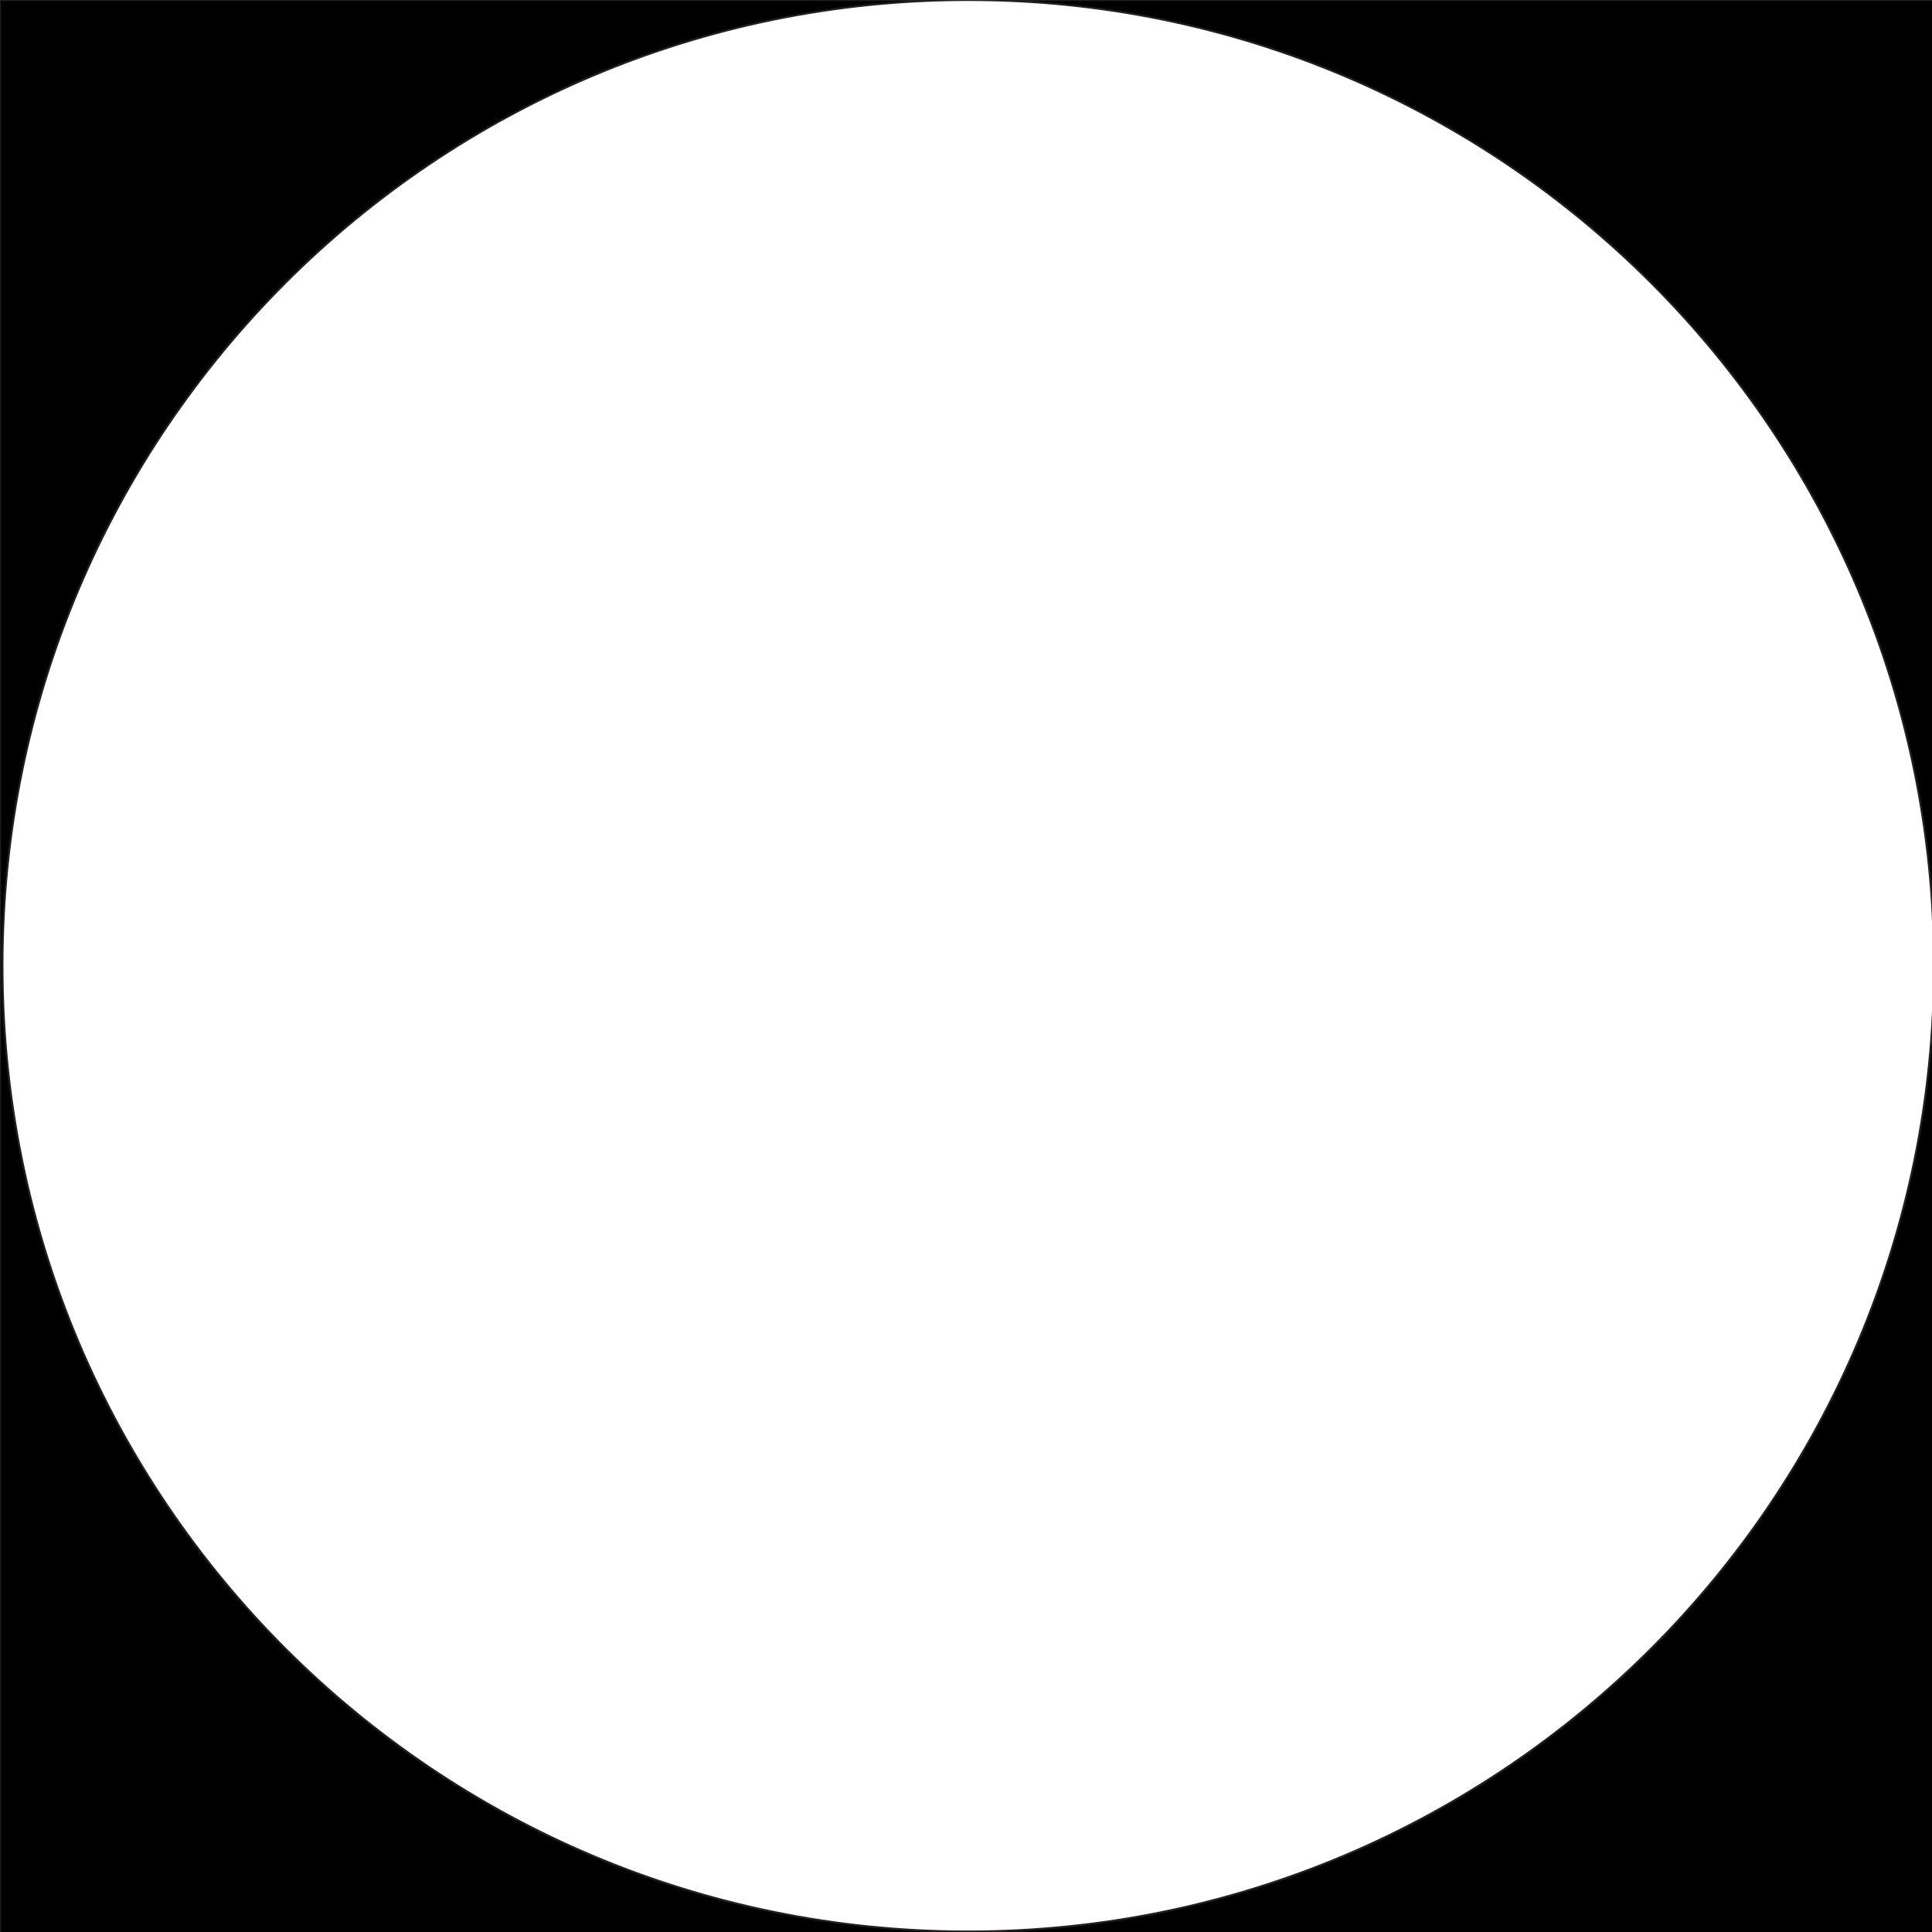 <?xml version="1.0" encoding="utf-8"?>
<!-- Generator: Adobe Illustrator 27.5.0, SVG Export Plug-In . SVG Version: 6.00 Build 0)  -->
<svg version="1.1" id="Layer_1" xmlns="http://www.w3.org/2000/svg" xmlns:xlink="http://www.w3.org/1999/xlink" x="0px" y="0px"
	 viewBox="0 0 1000 1000" style="enable-background:new 0 0 1000 1000;" xml:space="preserve">
<style type="text/css">
	.st0{stroke:#231F20;stroke-miterlimit:10;}
</style>
<path class="st0" d="M501.16,0c276.07,0,499.87,223.8,499.87,499.87s-223.8,499.87-499.87,499.87S1.29,775.94,1.29,499.87
	S225.09,0,501.16,0H0v1002.31h1002.31V0H501.16z"/>
</svg>
